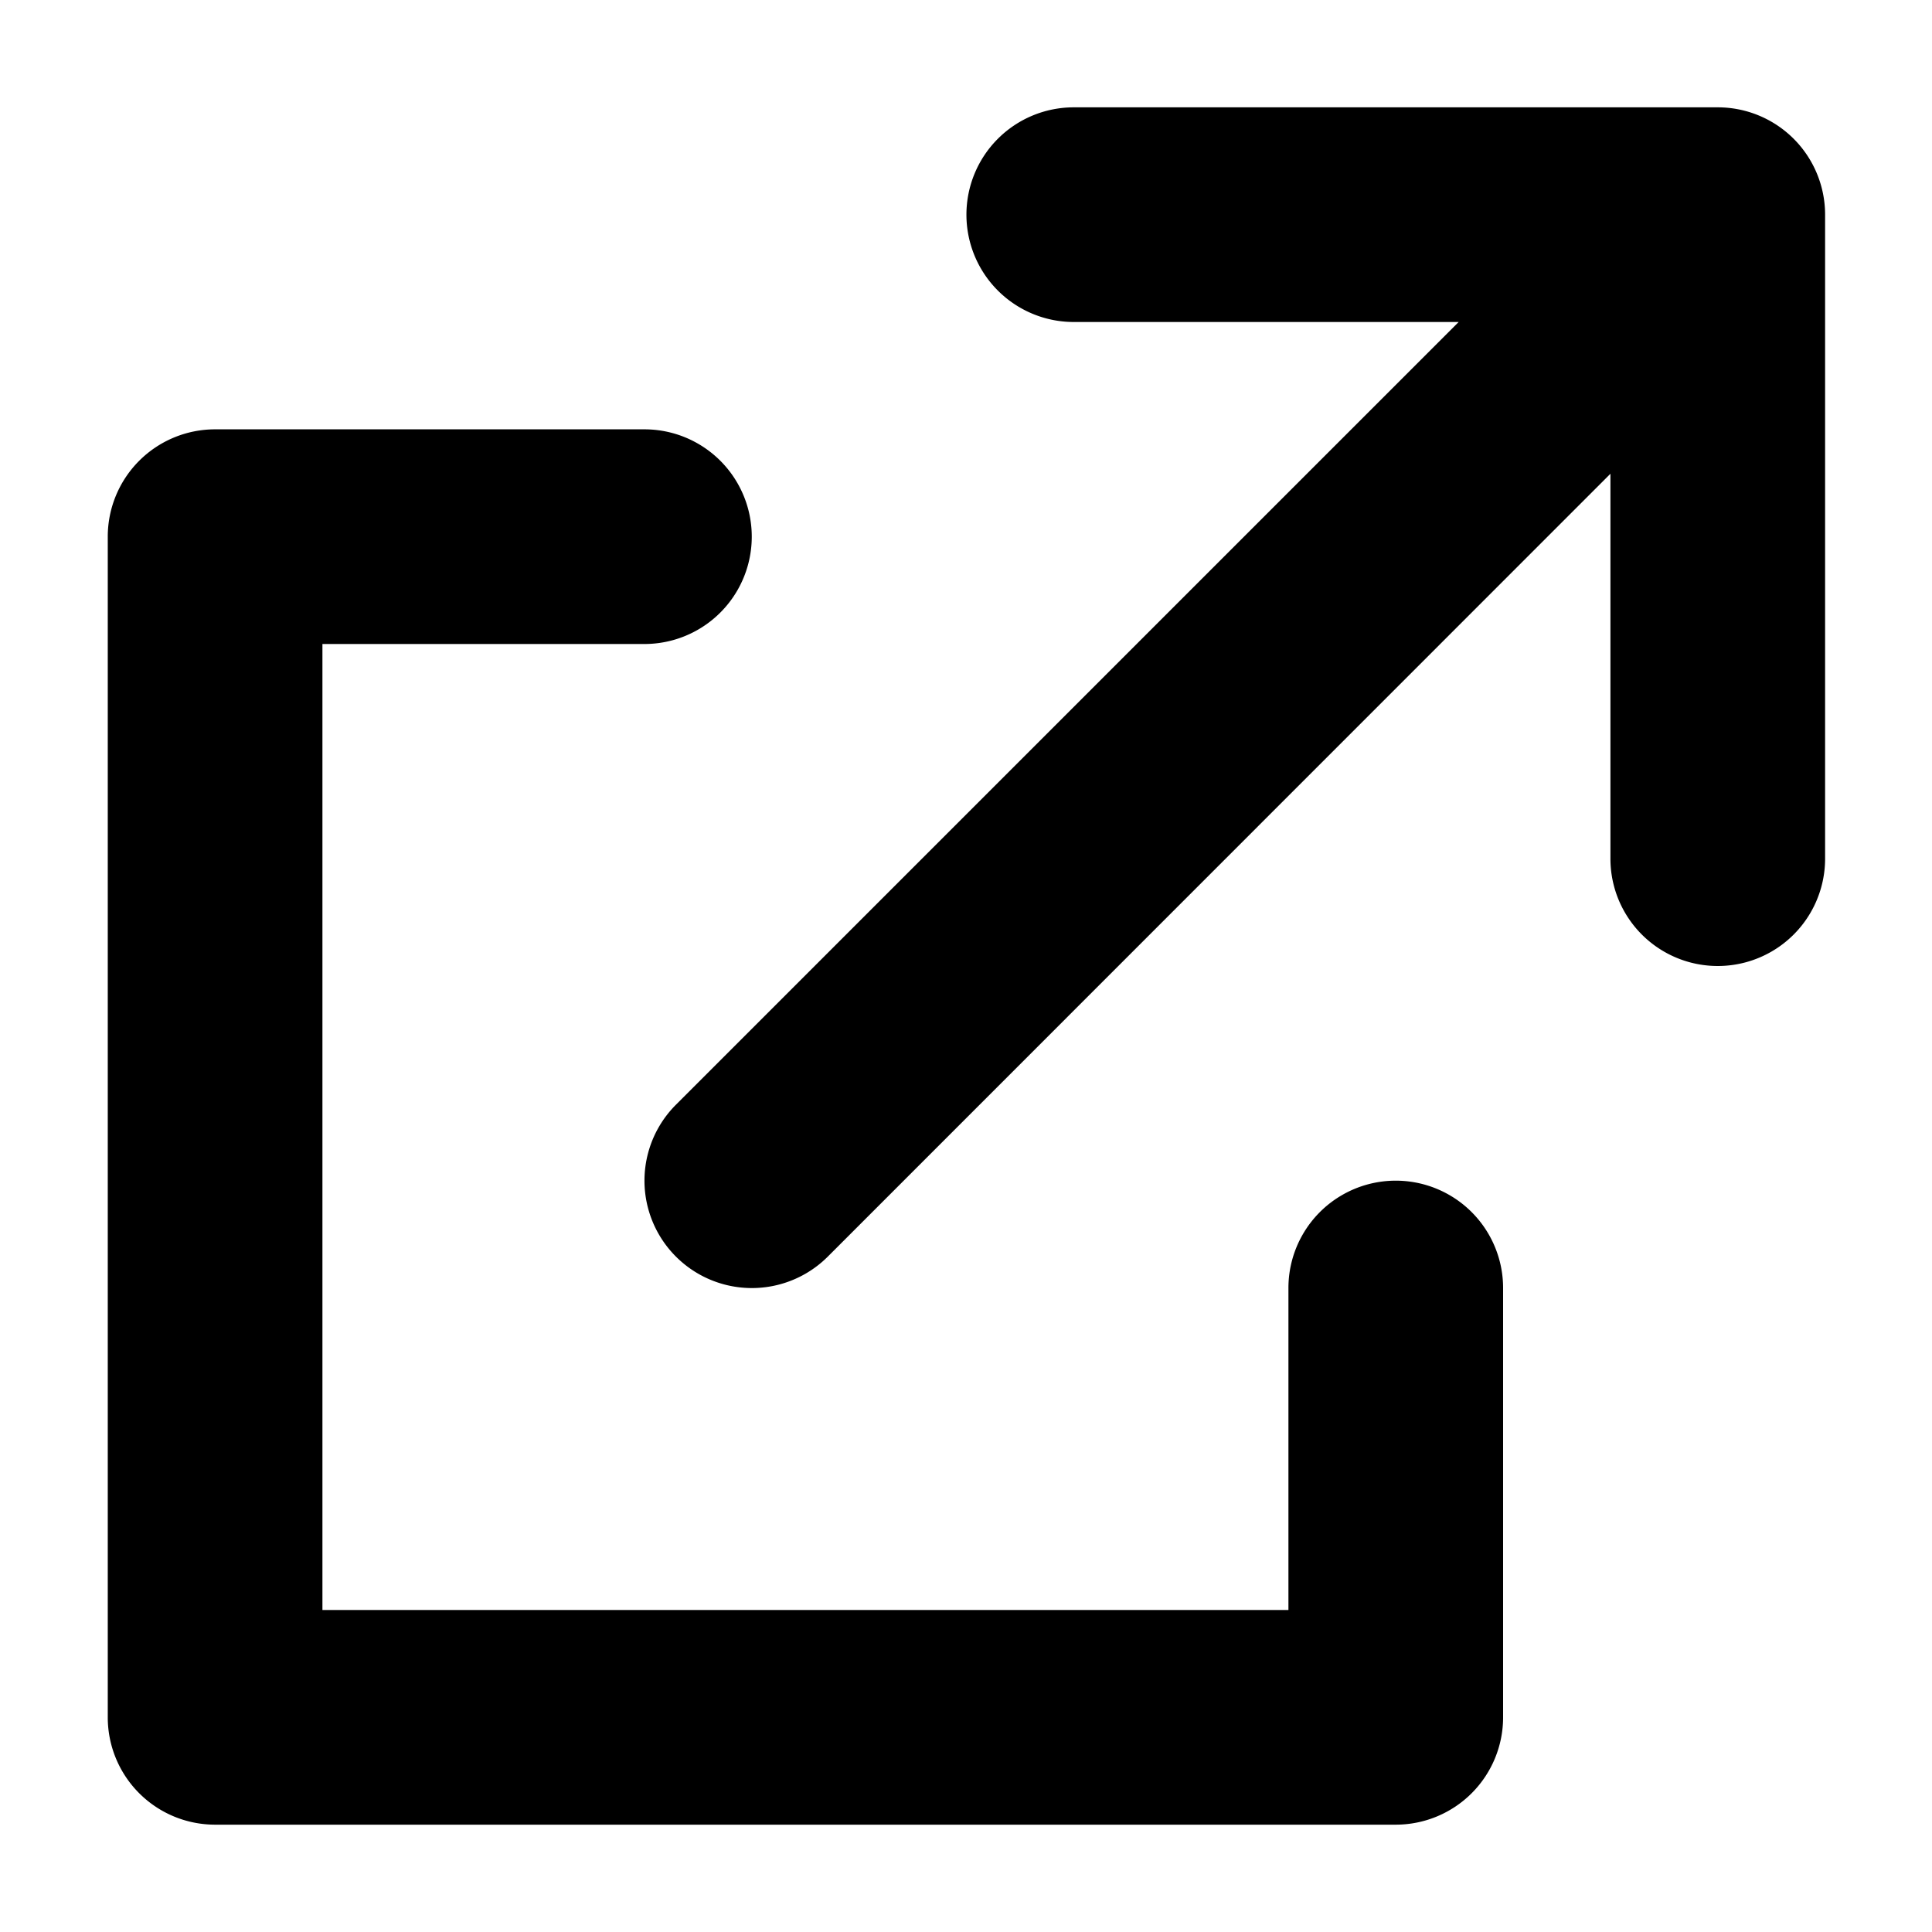 <svg width="9" height="9" viewBox="0 0 9 9" xmlns="http://www.w3.org/2000/svg"><path d="M4.502 1a.5.5 0 0 1 .5-.5h3a.5.5 0 0 1 .5.5v3a.5.5 0 0 1-1 0V2.207L3.856 5.854a.5.5 0 1 1-.707-.708L6.795 1.5H5.002a.5.5 0 0 1-.5-.5Zm-4 1.5a.5.5 0 0 1 .5-.5h2a.5.5 0 0 1 0 1h-1.5v4.5h4.5V6a.5.5 0 0 1 1 0v2a.5.5 0 0 1-.5.5h-5.5a.5.5 0 0 1-.5-.5V2.5Z"/></svg>
